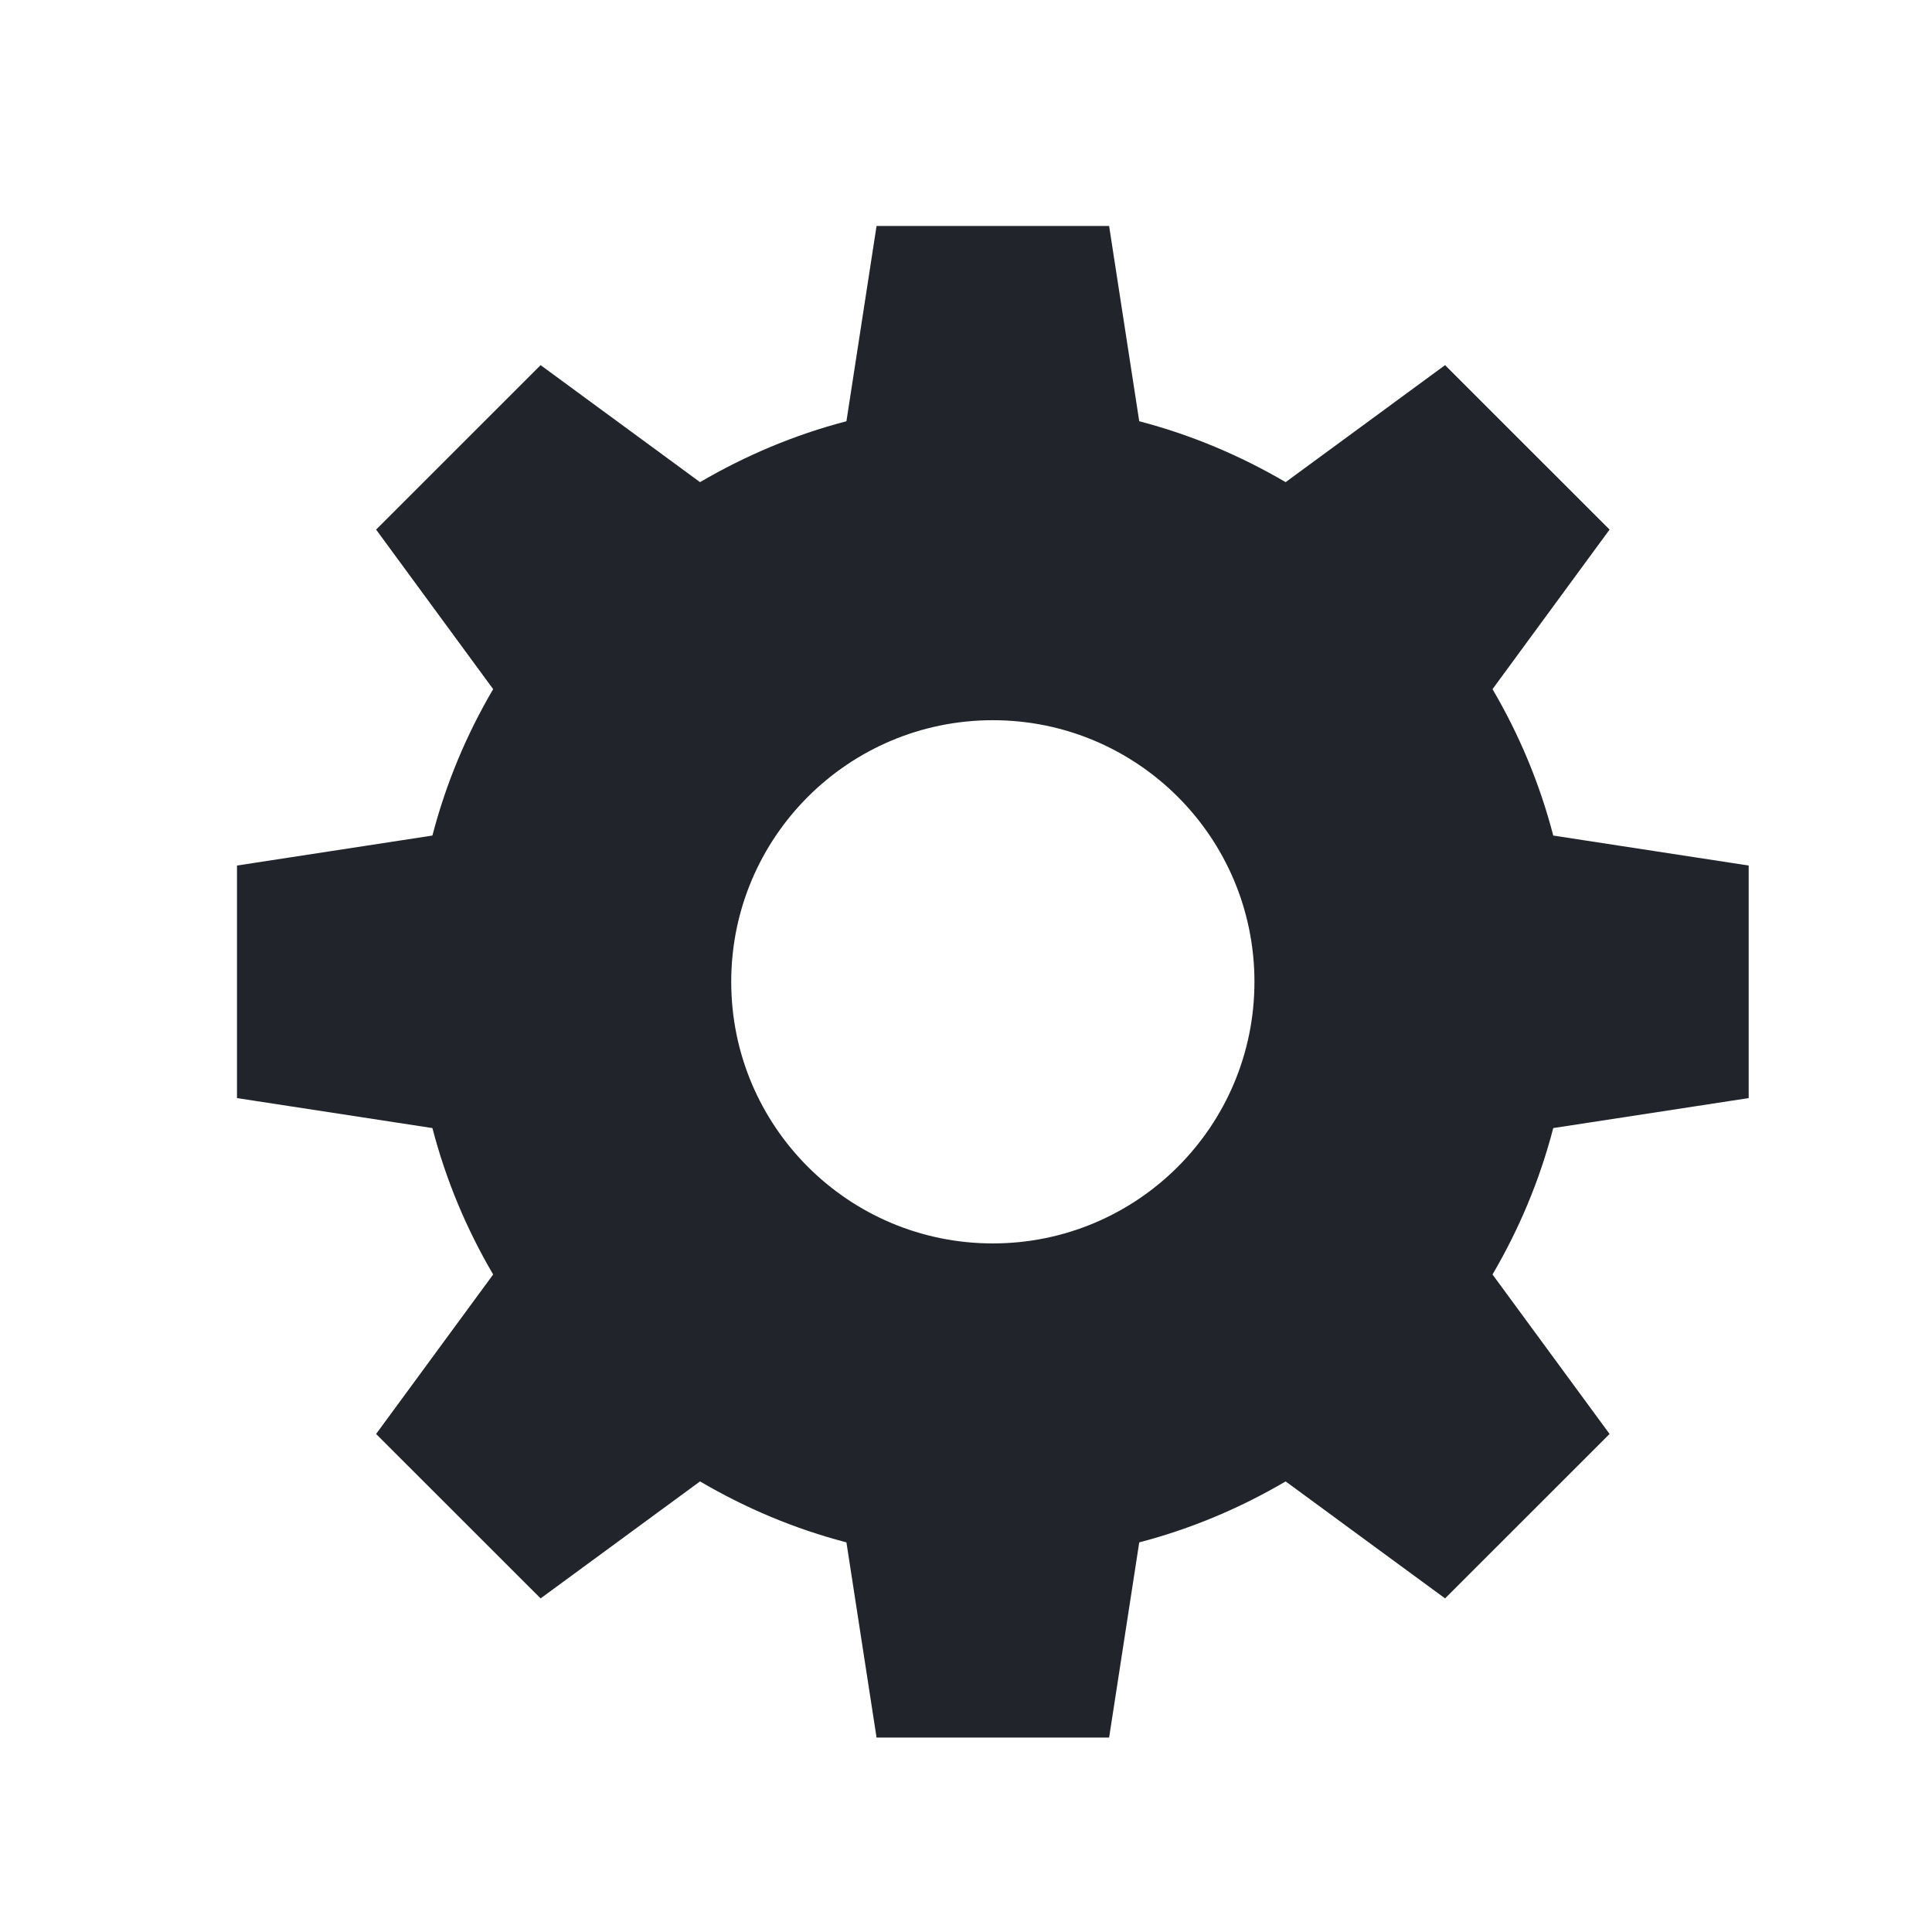 <svg width="27" height="27" viewBox="0 0 27 27" fill="none" xmlns="http://www.w3.org/2000/svg">
<path fill-rule="evenodd" clip-rule="evenodd" d="M13.875 17.377C11.857 17.377 10.219 15.741 10.219 13.721C10.219 11.701 11.857 10.065 13.875 10.065C15.893 10.065 17.531 11.701 17.531 13.721C17.531 15.741 15.893 17.377 13.875 17.377ZM24.438 15.346V12.096L21.707 11.677C21.517 10.947 21.23 10.264 20.858 9.631L22.494 7.401L20.195 5.103L17.967 6.738C17.331 6.366 16.649 6.077 15.921 5.887L15.5 3.158H12.25L11.829 5.887C11.101 6.077 10.419 6.366 9.783 6.738L7.555 5.103L5.256 7.401L6.892 9.631C6.52 10.264 6.233 10.947 6.043 11.677L3.312 12.096V15.346L6.043 15.765C6.233 16.495 6.52 17.177 6.892 17.811L5.256 20.04L7.555 22.338L9.783 20.703C10.419 21.076 11.101 21.365 11.829 21.555L12.25 24.283H15.5L15.921 21.555C16.649 21.365 17.331 21.076 17.967 20.703L20.195 22.338L22.494 20.04L20.858 17.811C21.23 17.177 21.517 16.495 21.707 15.765L24.438 15.346Z" fill="#22242B"/>
</svg>
